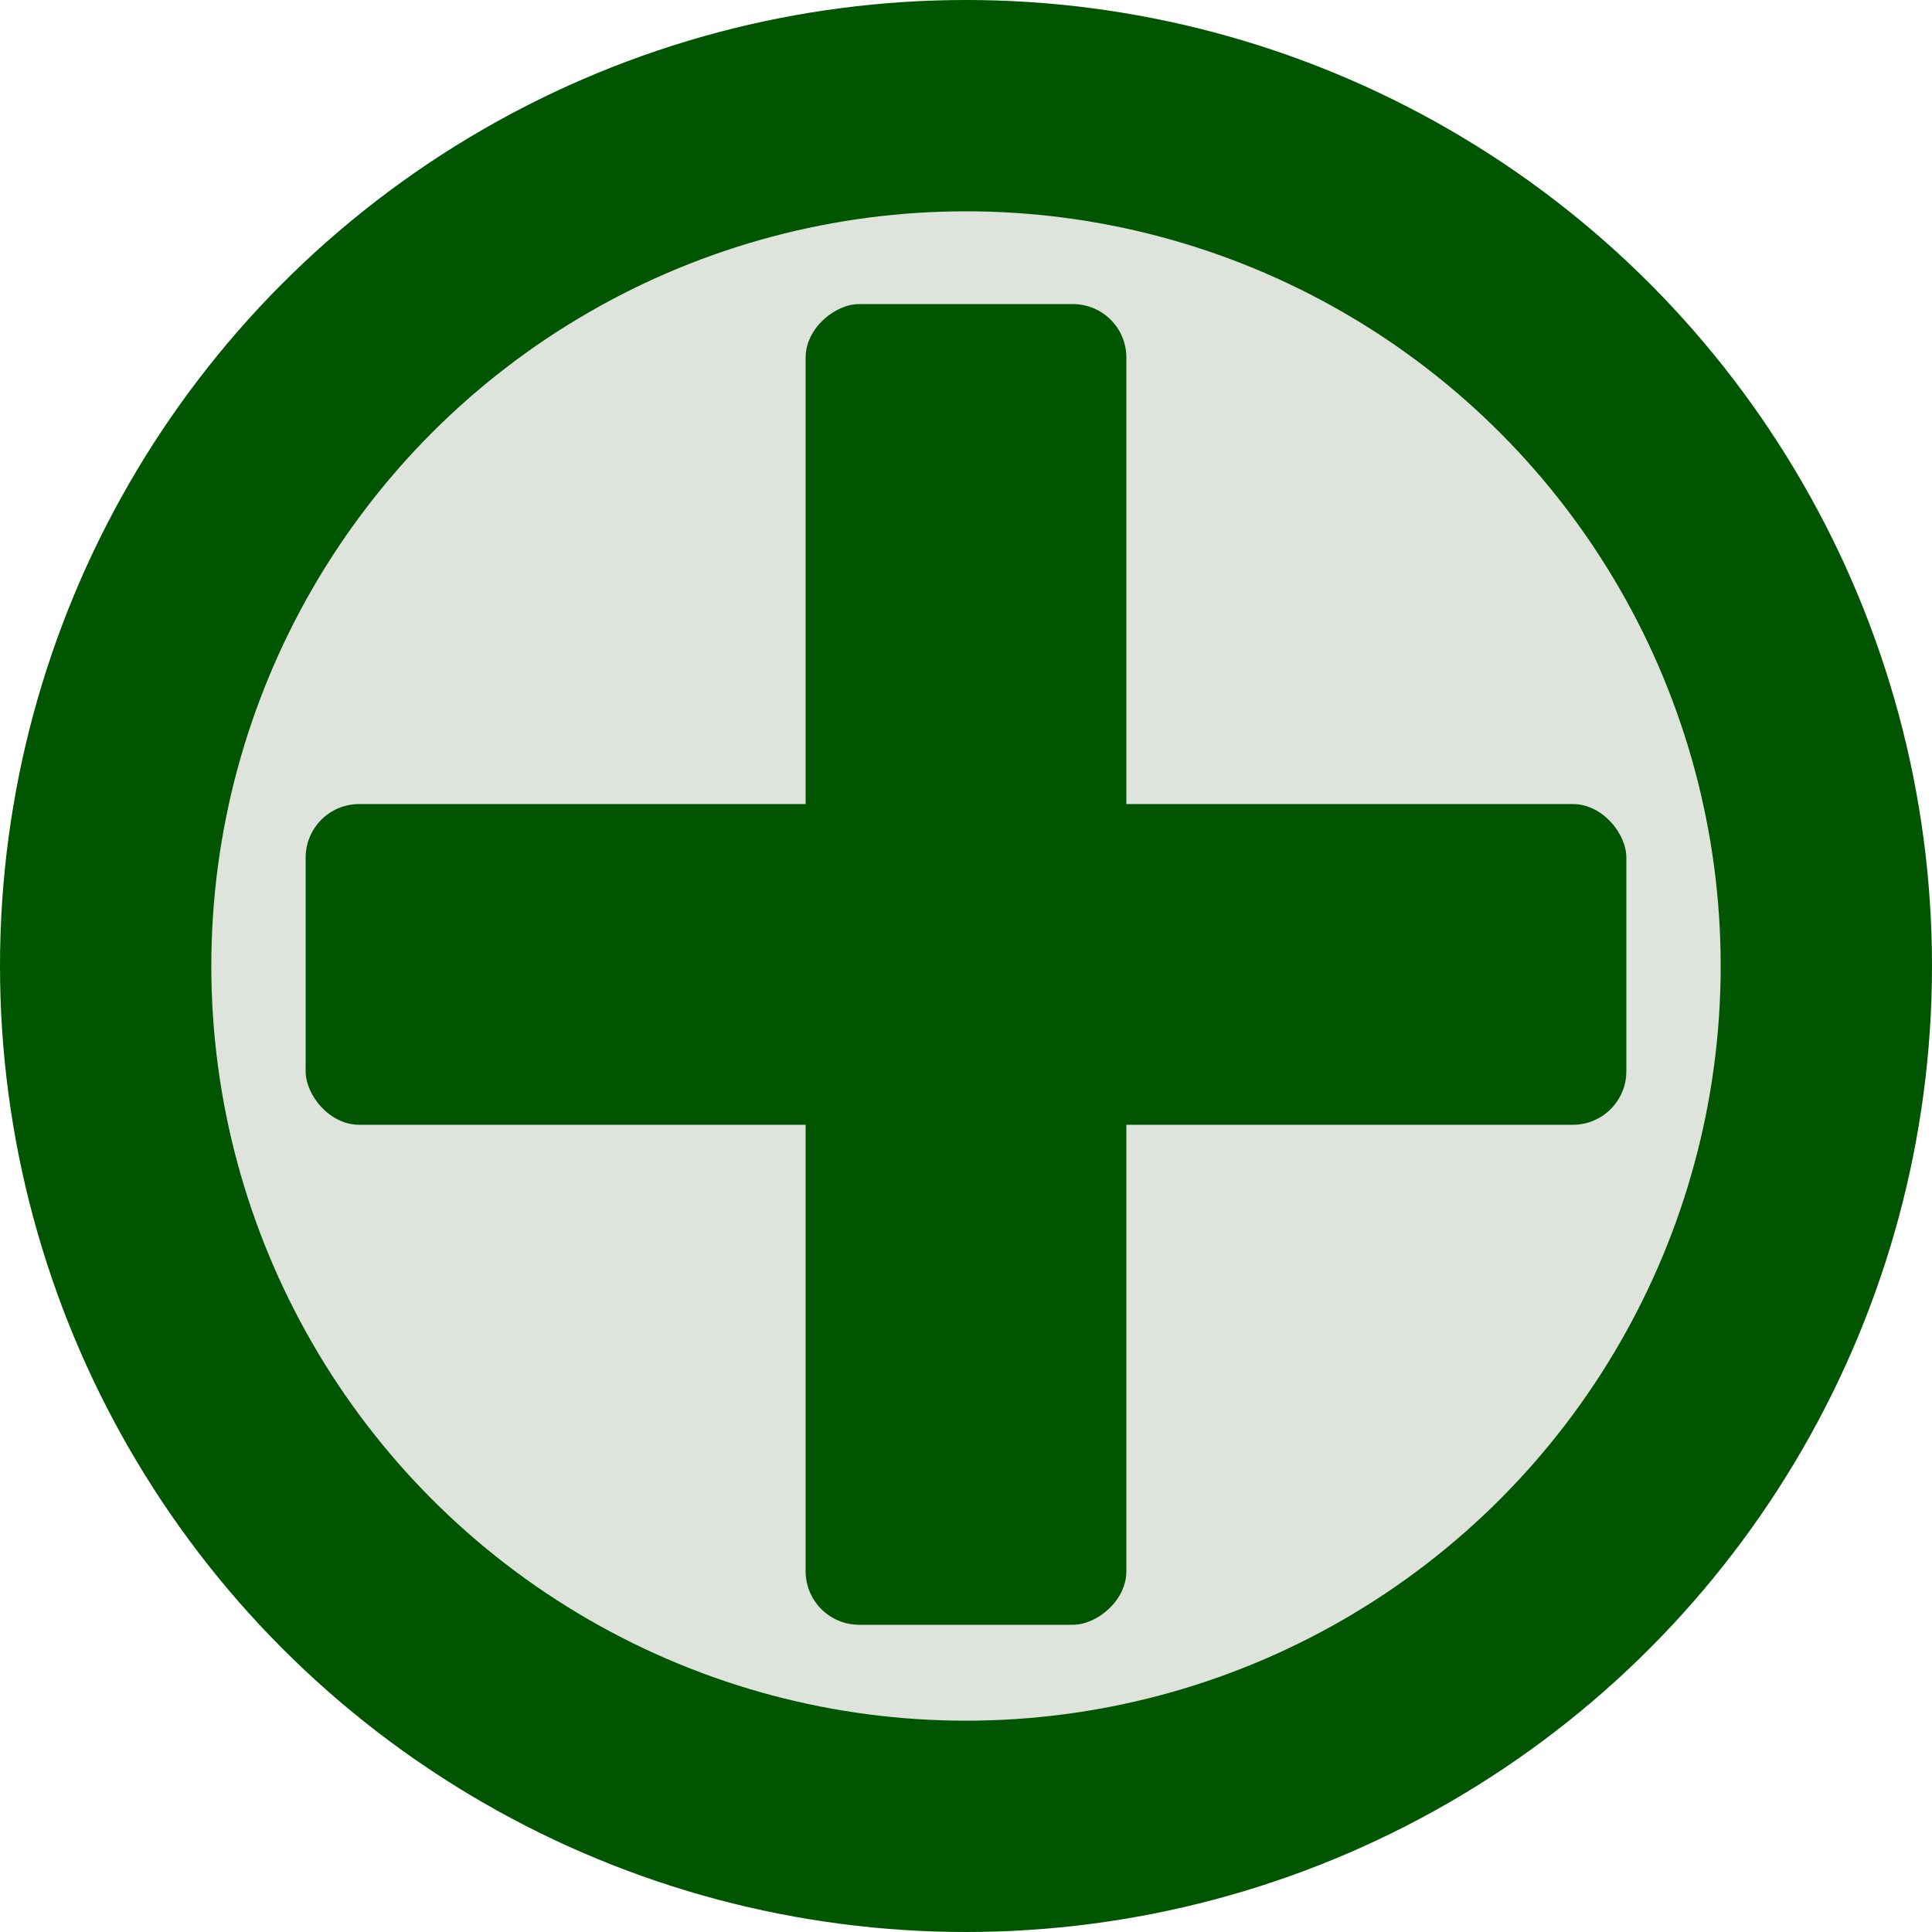 <?xml version="1.0" encoding="UTF-8" standalone="no"?>
<!-- Created with Inkscape (http://www.inkscape.org/) -->

<svg
   width="512"
   height="512"
   viewBox="0 0 512 512"
   version="1.1"
   id="svg5"
   inkscape:version="1.1.1 (1:1.1+202109281949+c3084ef5ed)"
   sodipodi:docname="CIPA-logo.svg"
   xmlns:inkscape="http://www.inkscape.org/namespaces/inkscape"
   xmlns:sodipodi="http://sodipodi.sourceforge.net/DTD/sodipodi-0.dtd"
   xmlns="http://www.w3.org/2000/svg"
   xmlns:svg="http://www.w3.org/2000/svg">
  <sodipodi:namedview
     id="namedview7"
     pagecolor="#505050"
     bordercolor="#ffffff"
     borderopacity="1"
     inkscape:pageshadow="0"
     inkscape:pageopacity="0"
     inkscape:pagecheckerboard="1"
     inkscape:document-units="px"
     showgrid="false"
     inkscape:zoom="0.5"
     inkscape:cx="661"
     inkscape:cy="288"
     inkscape:window-width="1366"
     inkscape:window-height="703"
     inkscape:window-x="0"
     inkscape:window-y="0"
     inkscape:window-maximized="1"
     inkscape:current-layer="layer1" />
  <defs
     id="defs2" />
  <g
     inkscape:label="Camada 1"
     inkscape:groupmode="layer"
     id="layer1">
    <circle
       style="fill:#005500;stroke-width:0.679;stroke-linecap:round;stroke-linejoin:round"
       id="path846"
       cx="256"
       cy="256"
       r="256" />
    <circle
       style="fill:#dee3db;stroke-width:0.531;stroke-linecap:round;stroke-linejoin:round"
       id="circle1036"
       cx="256"
       cy="256"
       r="200" />
    <rect
       style="fill:#005500;stroke-width:2.633;stroke-linecap:round;stroke-linejoin:round"
       id="rect1114"
       width="350"
       height="85"
       x="81"
       y="213.082"
       ry="14.186" />
    <rect
       style="fill:#005500;stroke-width:2.633;stroke-linecap:round;stroke-linejoin:round"
       id="rect1617"
       width="350"
       height="85"
       x="80.582"
       y="-298.5"
       ry="14.186"
       transform="rotate(90)" />
  </g>
</svg>
